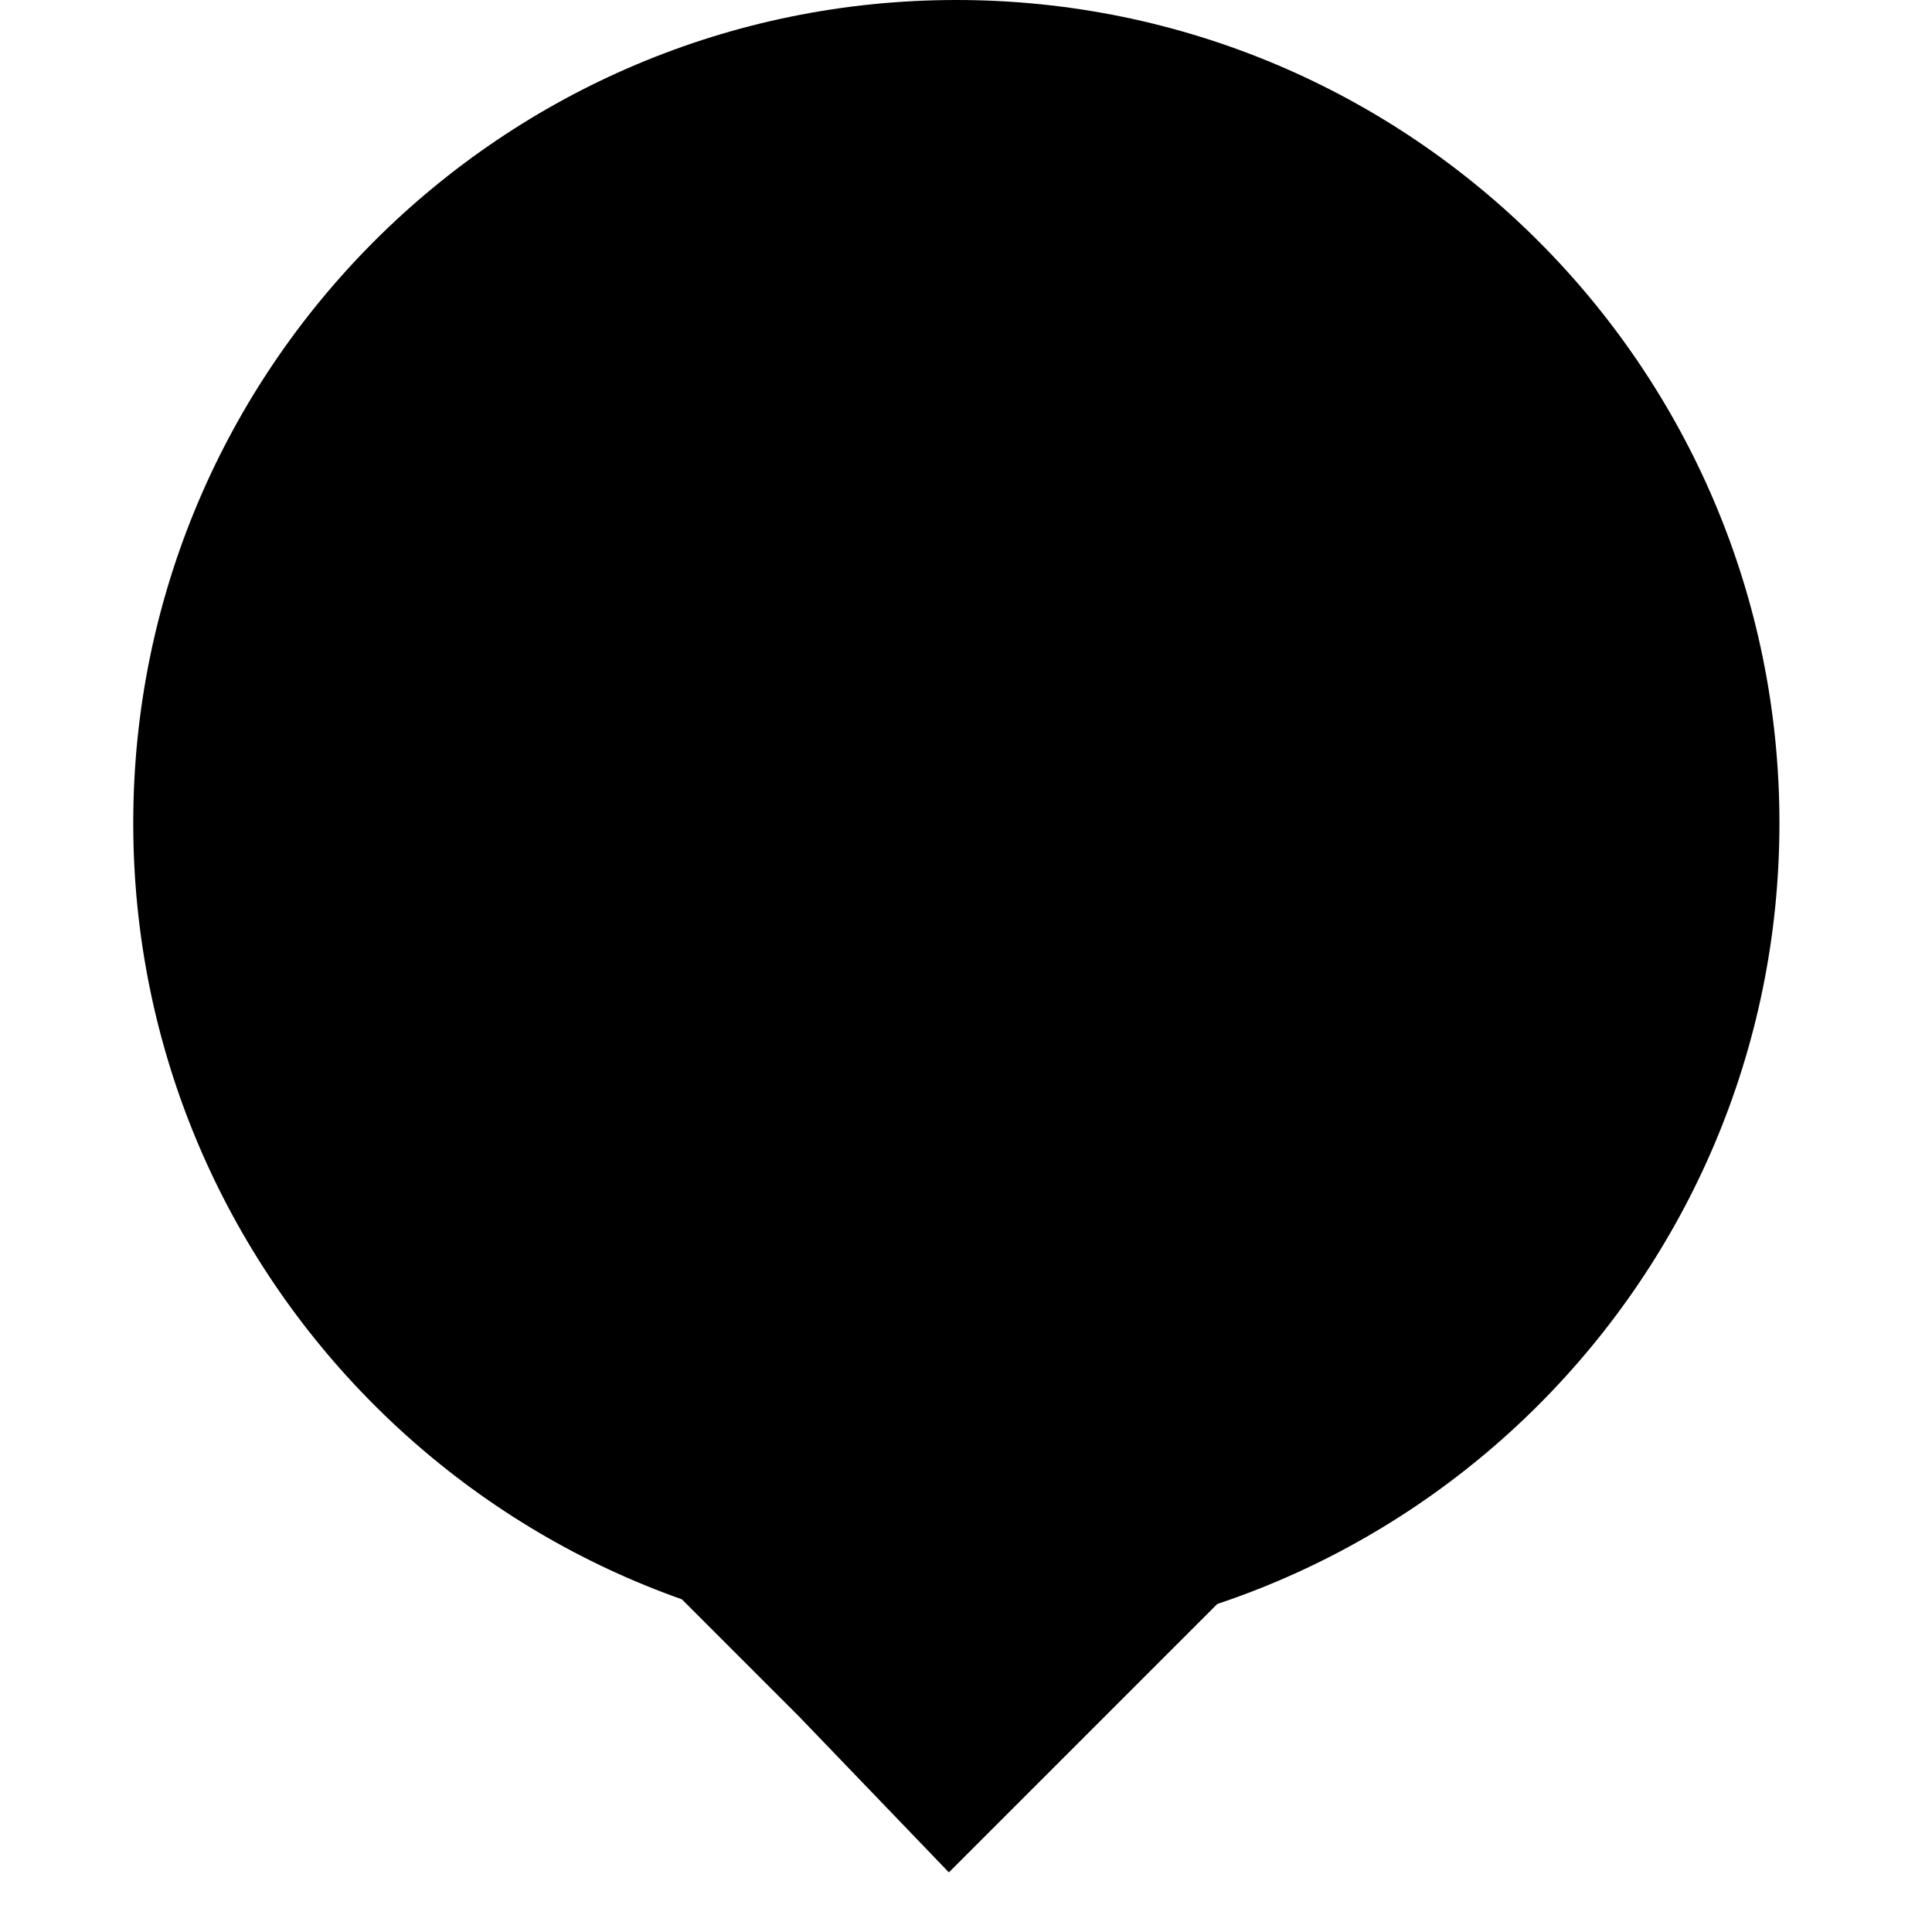 <svg width="29" height="29" viewBox="0 0 25 29" fill="none"
  xmlns="http://www.w3.org/2000/svg">
  <path d="M24.71 12.355C24.71 19.178 19.178 24.71 12.355 24.71C5.532 24.71 0 19.178 0 12.355C0 5.532 5.532 0 12.355 0C19.178 0 24.71 5.532 24.71 12.355Z" fill="#000"/>
  <path d="M12.243 28.105L9.989 25.76L8.23 24.001H16.347L12.243 28.105Z" fill="#000"/>
</svg>
